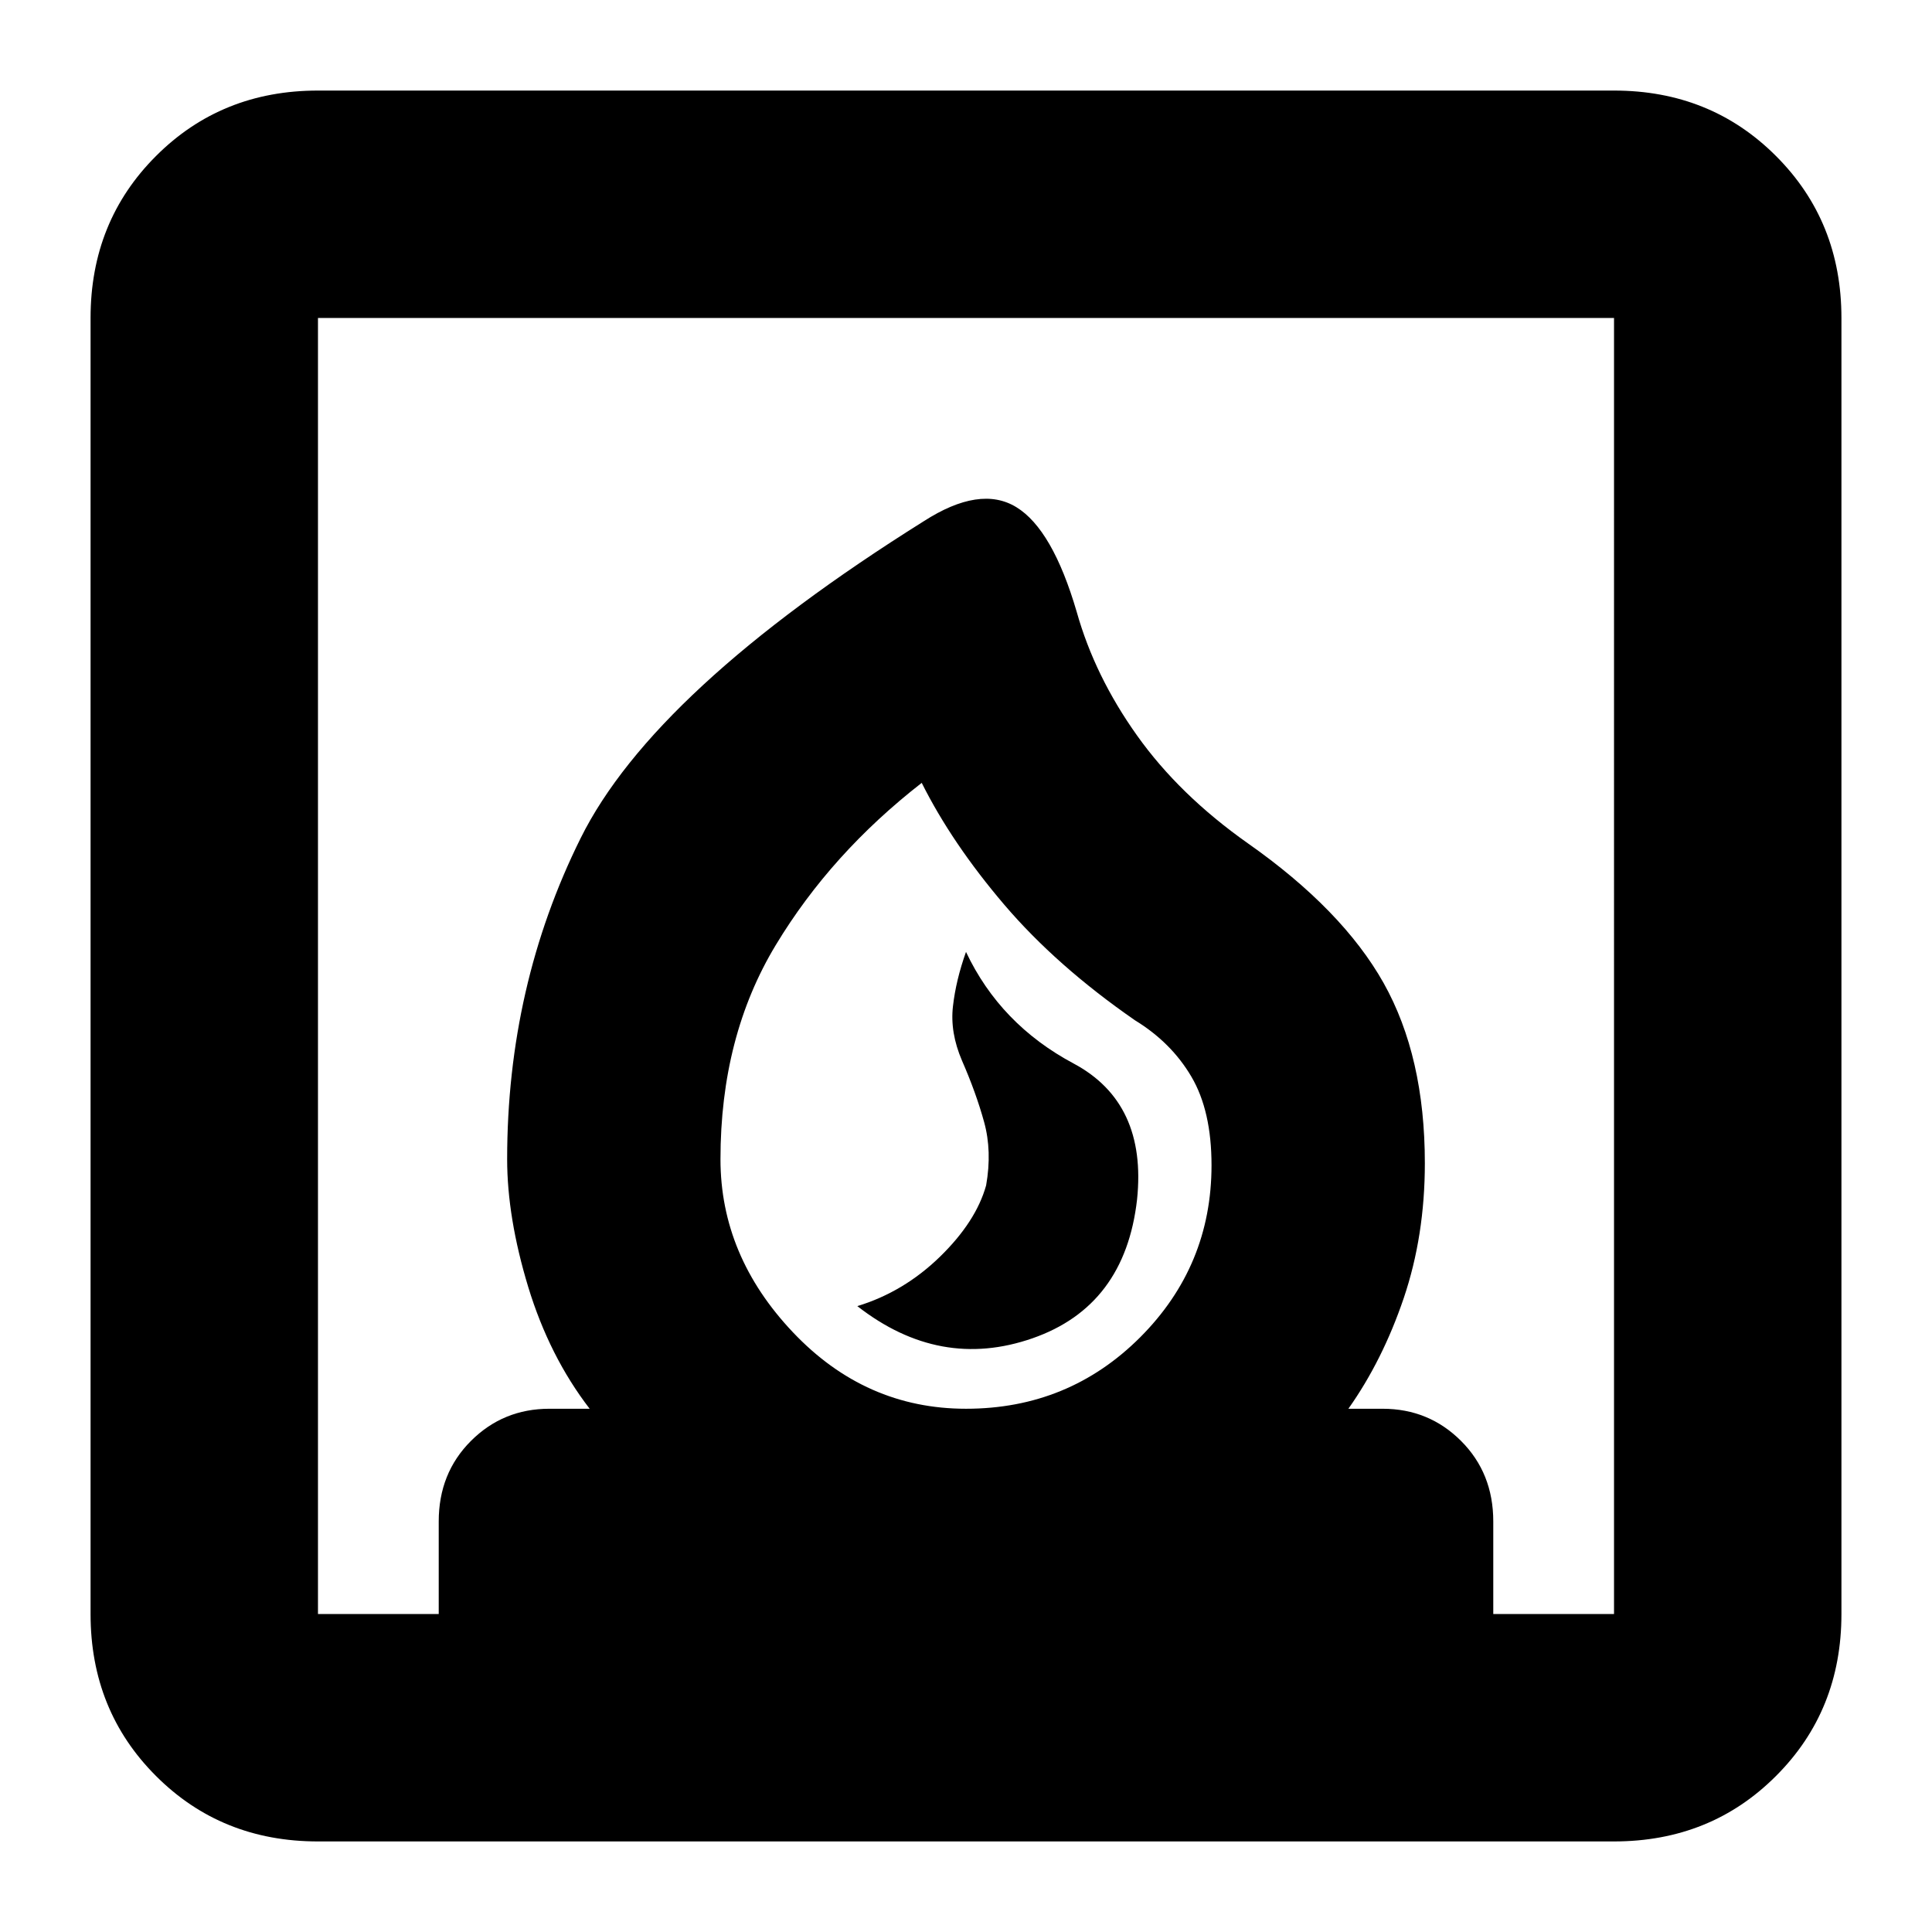 <svg xmlns="http://www.w3.org/2000/svg" height="24" width="24"><path d="M10.65 16.225q1.025.8 2.175.4t1.3-1.725q.125-1.2-.787-1.688-.913-.487-1.338-1.387-.125.35-.162.675-.038.325.112.675.175.4.275.763.1.362.025.787-.125.45-.575.888-.45.437-1.025.612Zm-6.7 6.65q-1.2 0-2.012-.813-.813-.812-.813-2.012V3.95q0-1.2.813-2.012.812-.813 2.012-.813h16.1q1.2 0 2.012.813.813.812.813 2.012v16.1q0 1.2-.813 2.012-.812.813-2.012.813ZM12 17.5q1.275 0 2.163-.887.887-.888.887-2.138 0-.675-.25-1.1-.25-.425-.7-.7-.975-.675-1.625-1.437-.65-.763-1.025-1.513-1.125.875-1.812 2.013-.688 1.137-.688 2.662 0 1.2.9 2.15t2.15.95Zm-8.05 2.55h1.5V18.9q0-.6.4-1t.975-.4h.5q-.5-.65-.763-1.512Q6.3 15.125 6.3 14.4q0-2.15.913-3.988.912-1.837 4.262-3.937.7-.45 1.15-.175.45.275.75 1.3.225.8.75 1.537.525.738 1.375 1.338 1.175.825 1.688 1.737.512.913.512 2.238 0 .9-.262 1.675-.263.775-.688 1.375h.425q.575 0 .975.4t.4 1v1.15h1.5V3.95H3.95ZM12 17.5Z"/></svg>